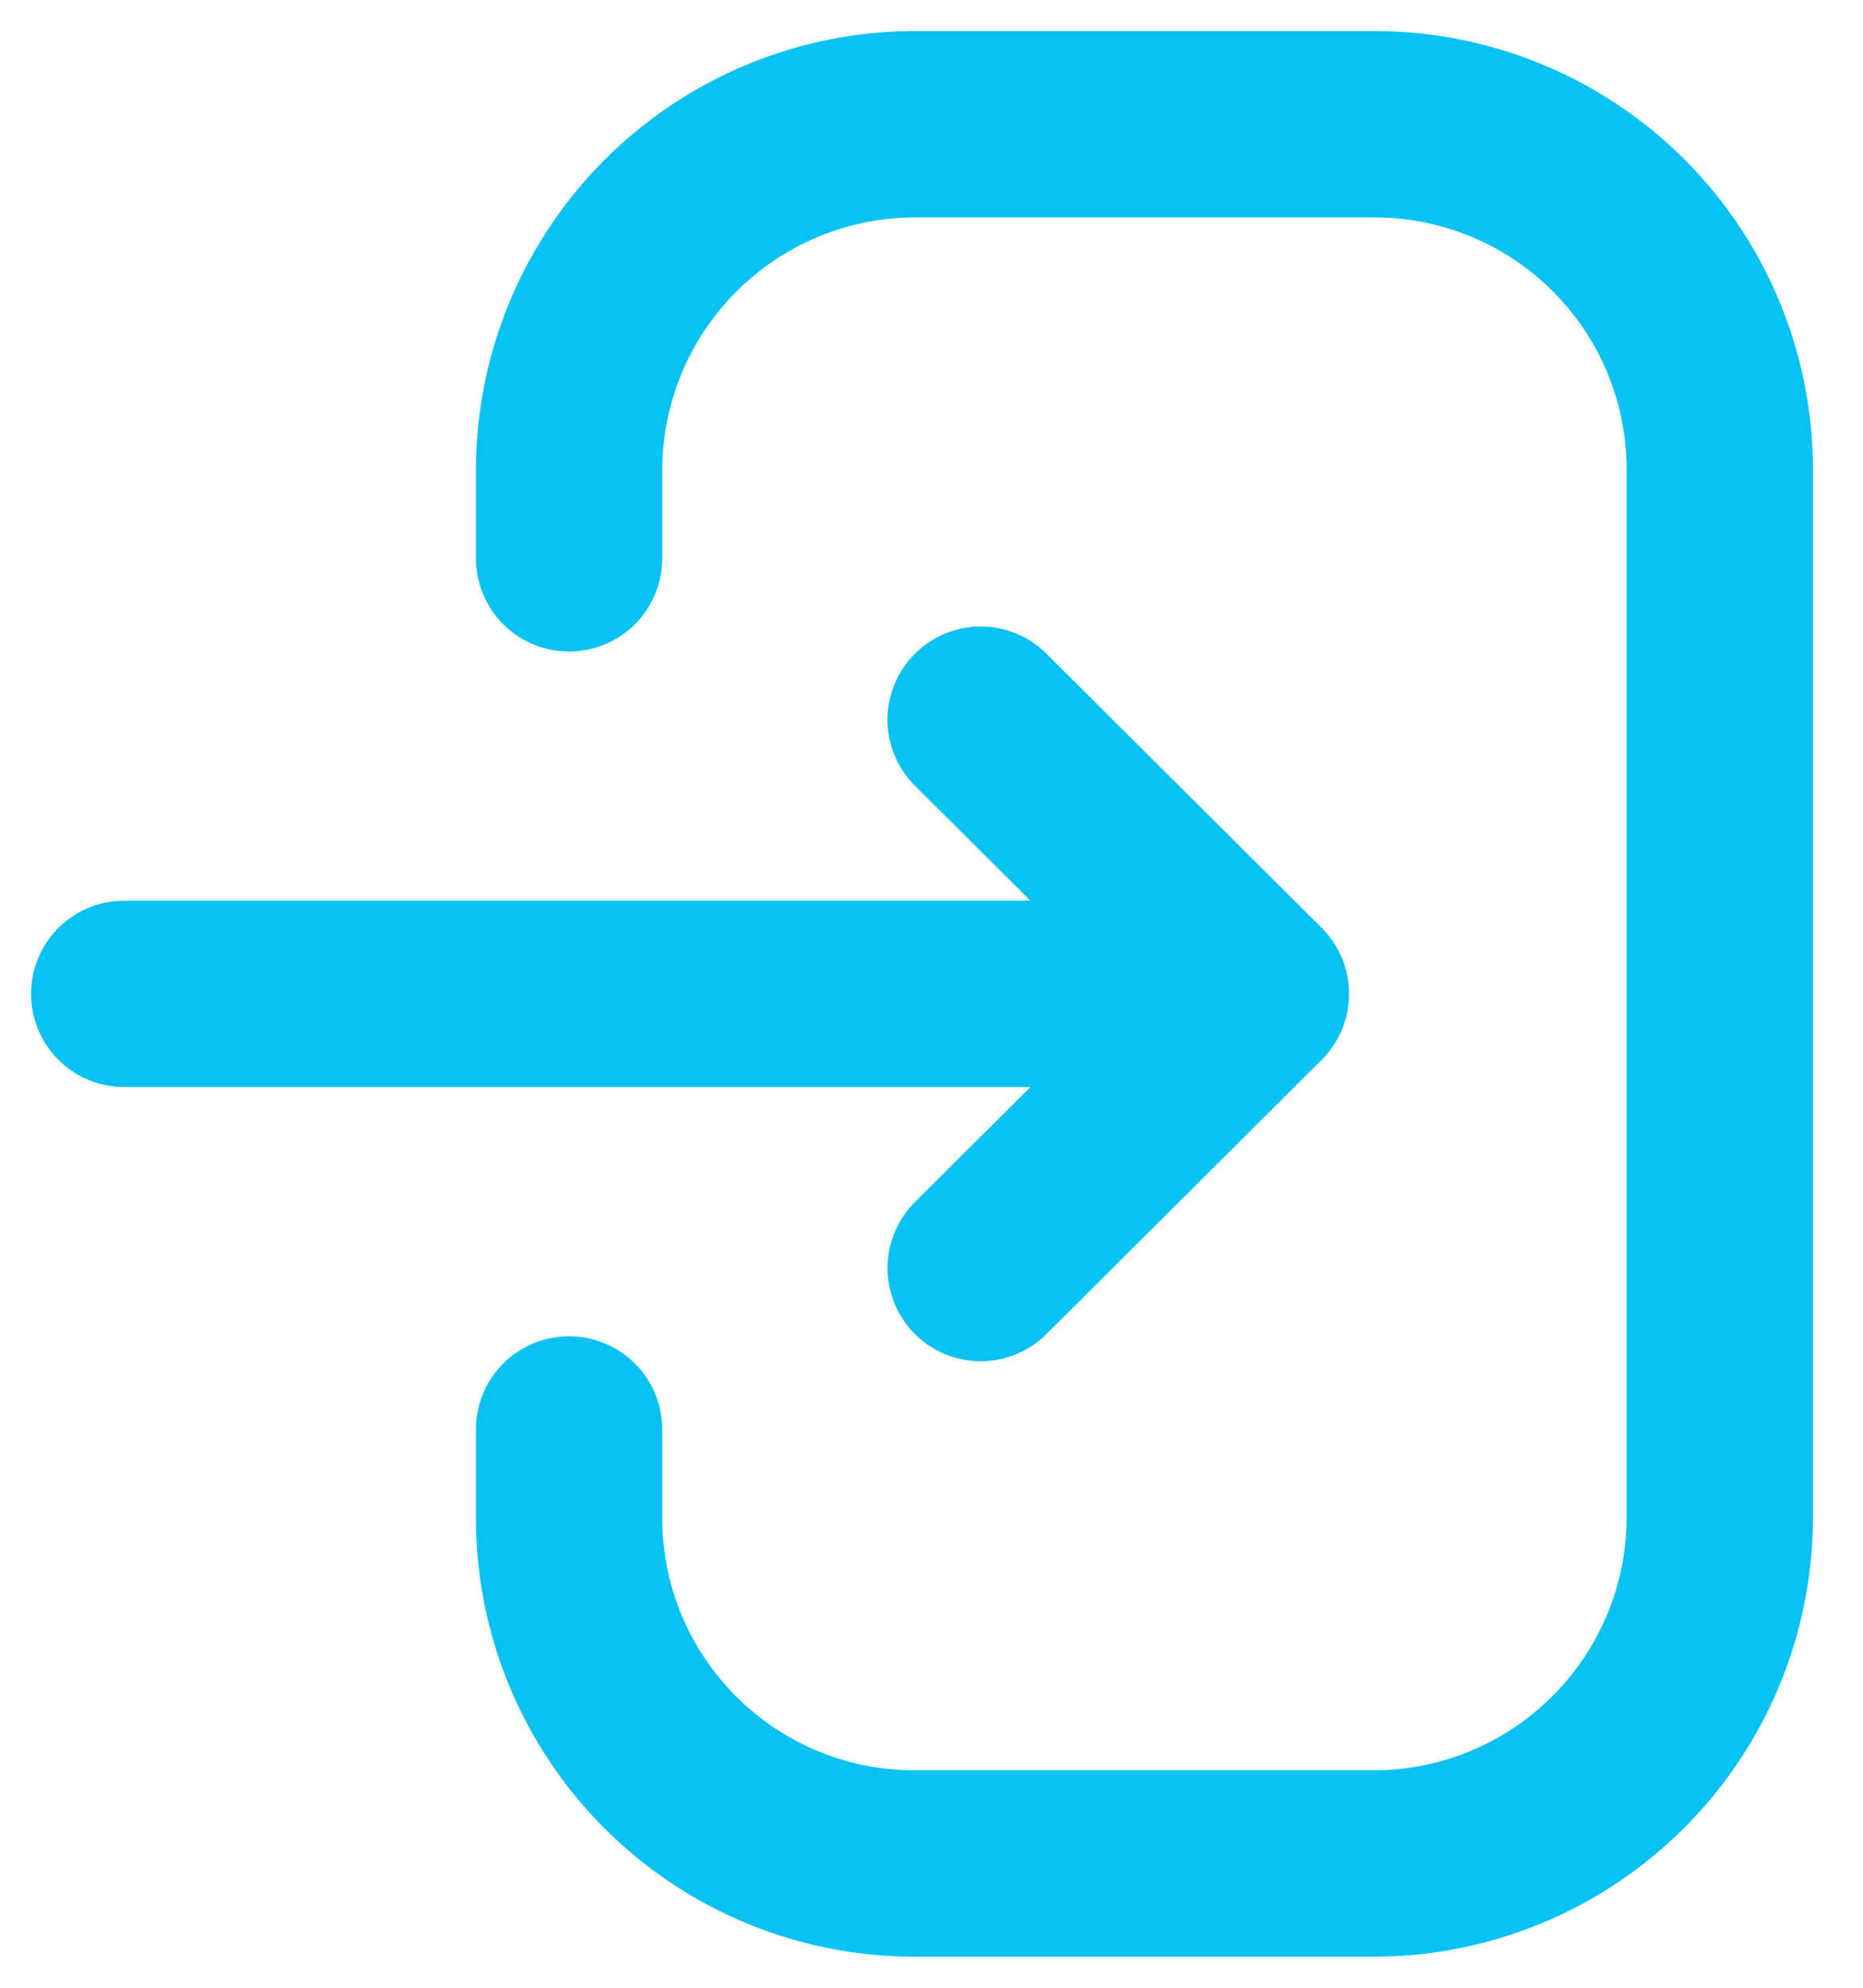<svg width="15" height="16" fill="none" xmlns="http://www.w3.org/2000/svg"><path d="M10.112 8H1m6.896-2.207L10.112 8l-2.216 2.207" stroke="#07C2F2" stroke-width="1.5" stroke-linecap="round" stroke-linejoin="round"/><path d="M4.582 4.494v-.706A2.788 2.788 0 017.37 1h3.696a2.78 2.78 0 012.781 2.781v8.43A2.789 2.789 0 0111.06 15H7.362a2.781 2.781 0 01-2.78-2.781v-.713" stroke="#07C2F2" stroke-width="1.5" stroke-linecap="round" stroke-linejoin="round"/></svg>